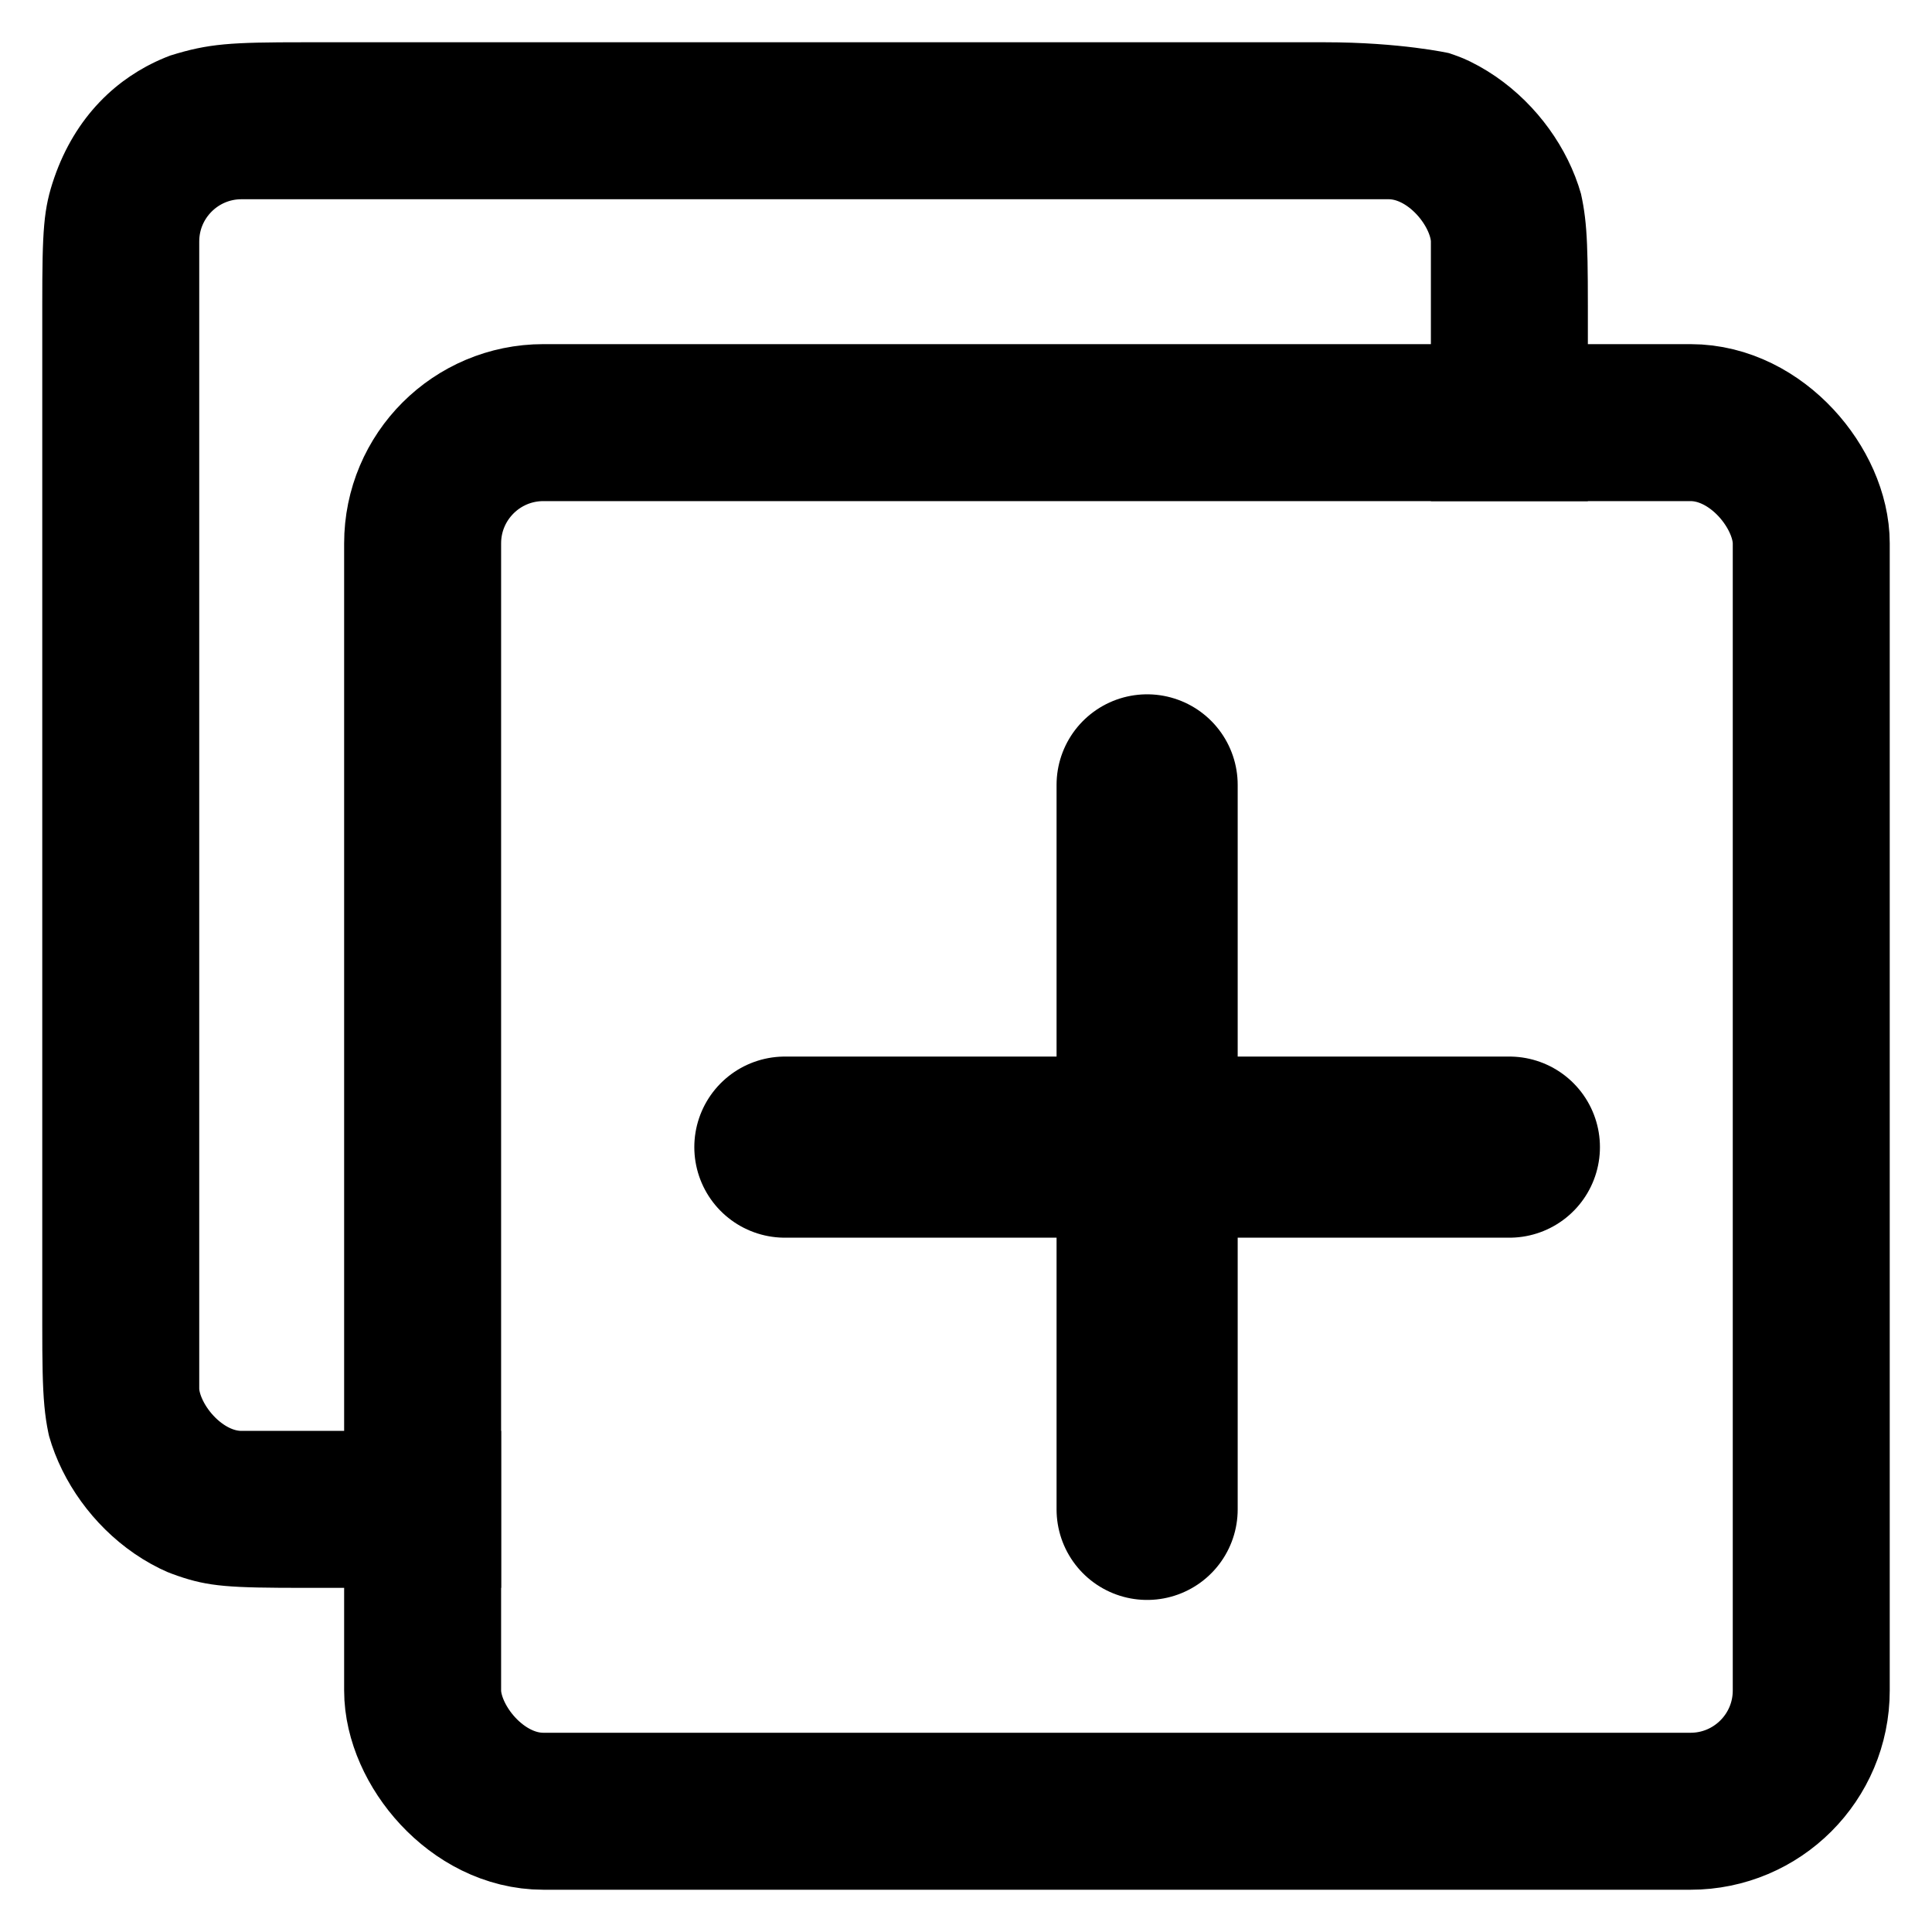 <?xml version="1.0" encoding="UTF-8"?>
<!DOCTYPE svg PUBLIC "-//W3C//DTD SVG 1.1//EN" "http://www.w3.org/Graphics/SVG/1.1/DTD/svg11.dtd">
<svg version="1.1" xmlns="http://www.w3.org/2000/svg" xmlns:xlink="http://www.w3.org/1999/xlink" width="16" height="16"  xml:space="preserve" id="_OLSKSharedClone">
    <!-- Generated by PaintCode (www.paintcodeapp.com) -->
    <g id="_OLSKSharedClone-group2" clip-path="url(#_OLSKSharedClone-clip)">
        <clipPath id="_OLSKSharedClone-clip">
            <path d="M 12,0.44 C 12.51,0.61 12.87,0.95 13.04,1.41 13.06,1.47 13.06,1.47 13.07,1.51 13.14,1.78 13.15,1.95 13.15,2.53 13.15,2.72 13.15,2.72 13.15,3.5 L 13.15,4.15 12.5,4.15 5.03,4.15 C 4.57,4.15 4.47,4.16 4.35,4.19 4.34,4.19 4.34,4.19 4.33,4.19 4.28,4.21 4.21,4.28 4.19,4.35 4.19,4.34 4.19,4.34 4.19,4.35 4.16,4.47 4.15,4.57 4.15,5.03 4.15,6.08 4.15,6.08 4.15,9.25 4.15,11.08 4.15,11.08 4.15,12.5 L 4.15,13.15 3.5,13.15 2.53,13.15 C 1.9,13.15 1.73,13.14 1.47,13.05 0.98,12.88 0.63,12.54 0.46,12.09 0.36,11.77 0.35,11.59 0.35,10.97 L 0.35,2.53 0.35,2.53 C 0.35,1.9 0.36,1.73 0.45,1.47 0.62,0.98 0.96,0.63 1.41,0.46 1.73,0.36 1.91,0.35 2.52,0.35 L 10.97,0.35 10.97,0.35 C 11.6,0.35 12,0.44 12,0.44 Z M 12,0.44" />
        </clipPath>
        <rect id="_OLSKSharedClone-rectangle" stroke="rgb(0, 0, 0)" stroke-width="1.3" fill="none" x="1" y="1" width="11.5" height="11.5" rx="1" />
    </g>
    <rect id="_OLSKSharedClone-rectangle2" stroke="rgb(0, 0, 0)" stroke-width="1.3" fill="none" x="3.5" y="3.5" width="11.5" height="11.5" rx="1" />
    <g id="_OLSKSharedClone-group">
        <path id="_OLSKSharedClone-bezier" stroke="rgb(0, 0, 0)" stroke-width="1.5" stroke-linecap="round" stroke-miterlimit="10" fill="none" d="M 9.5,6.5 L 9.5,12.5" />
        <path id="_OLSKSharedClone-bezier2" stroke="rgb(0, 0, 0)" stroke-width="1.5" stroke-linecap="round" stroke-miterlimit="10" fill="none" d="M 6.5,9.5 L 12.5,9.5" />
    </g>
</svg>
